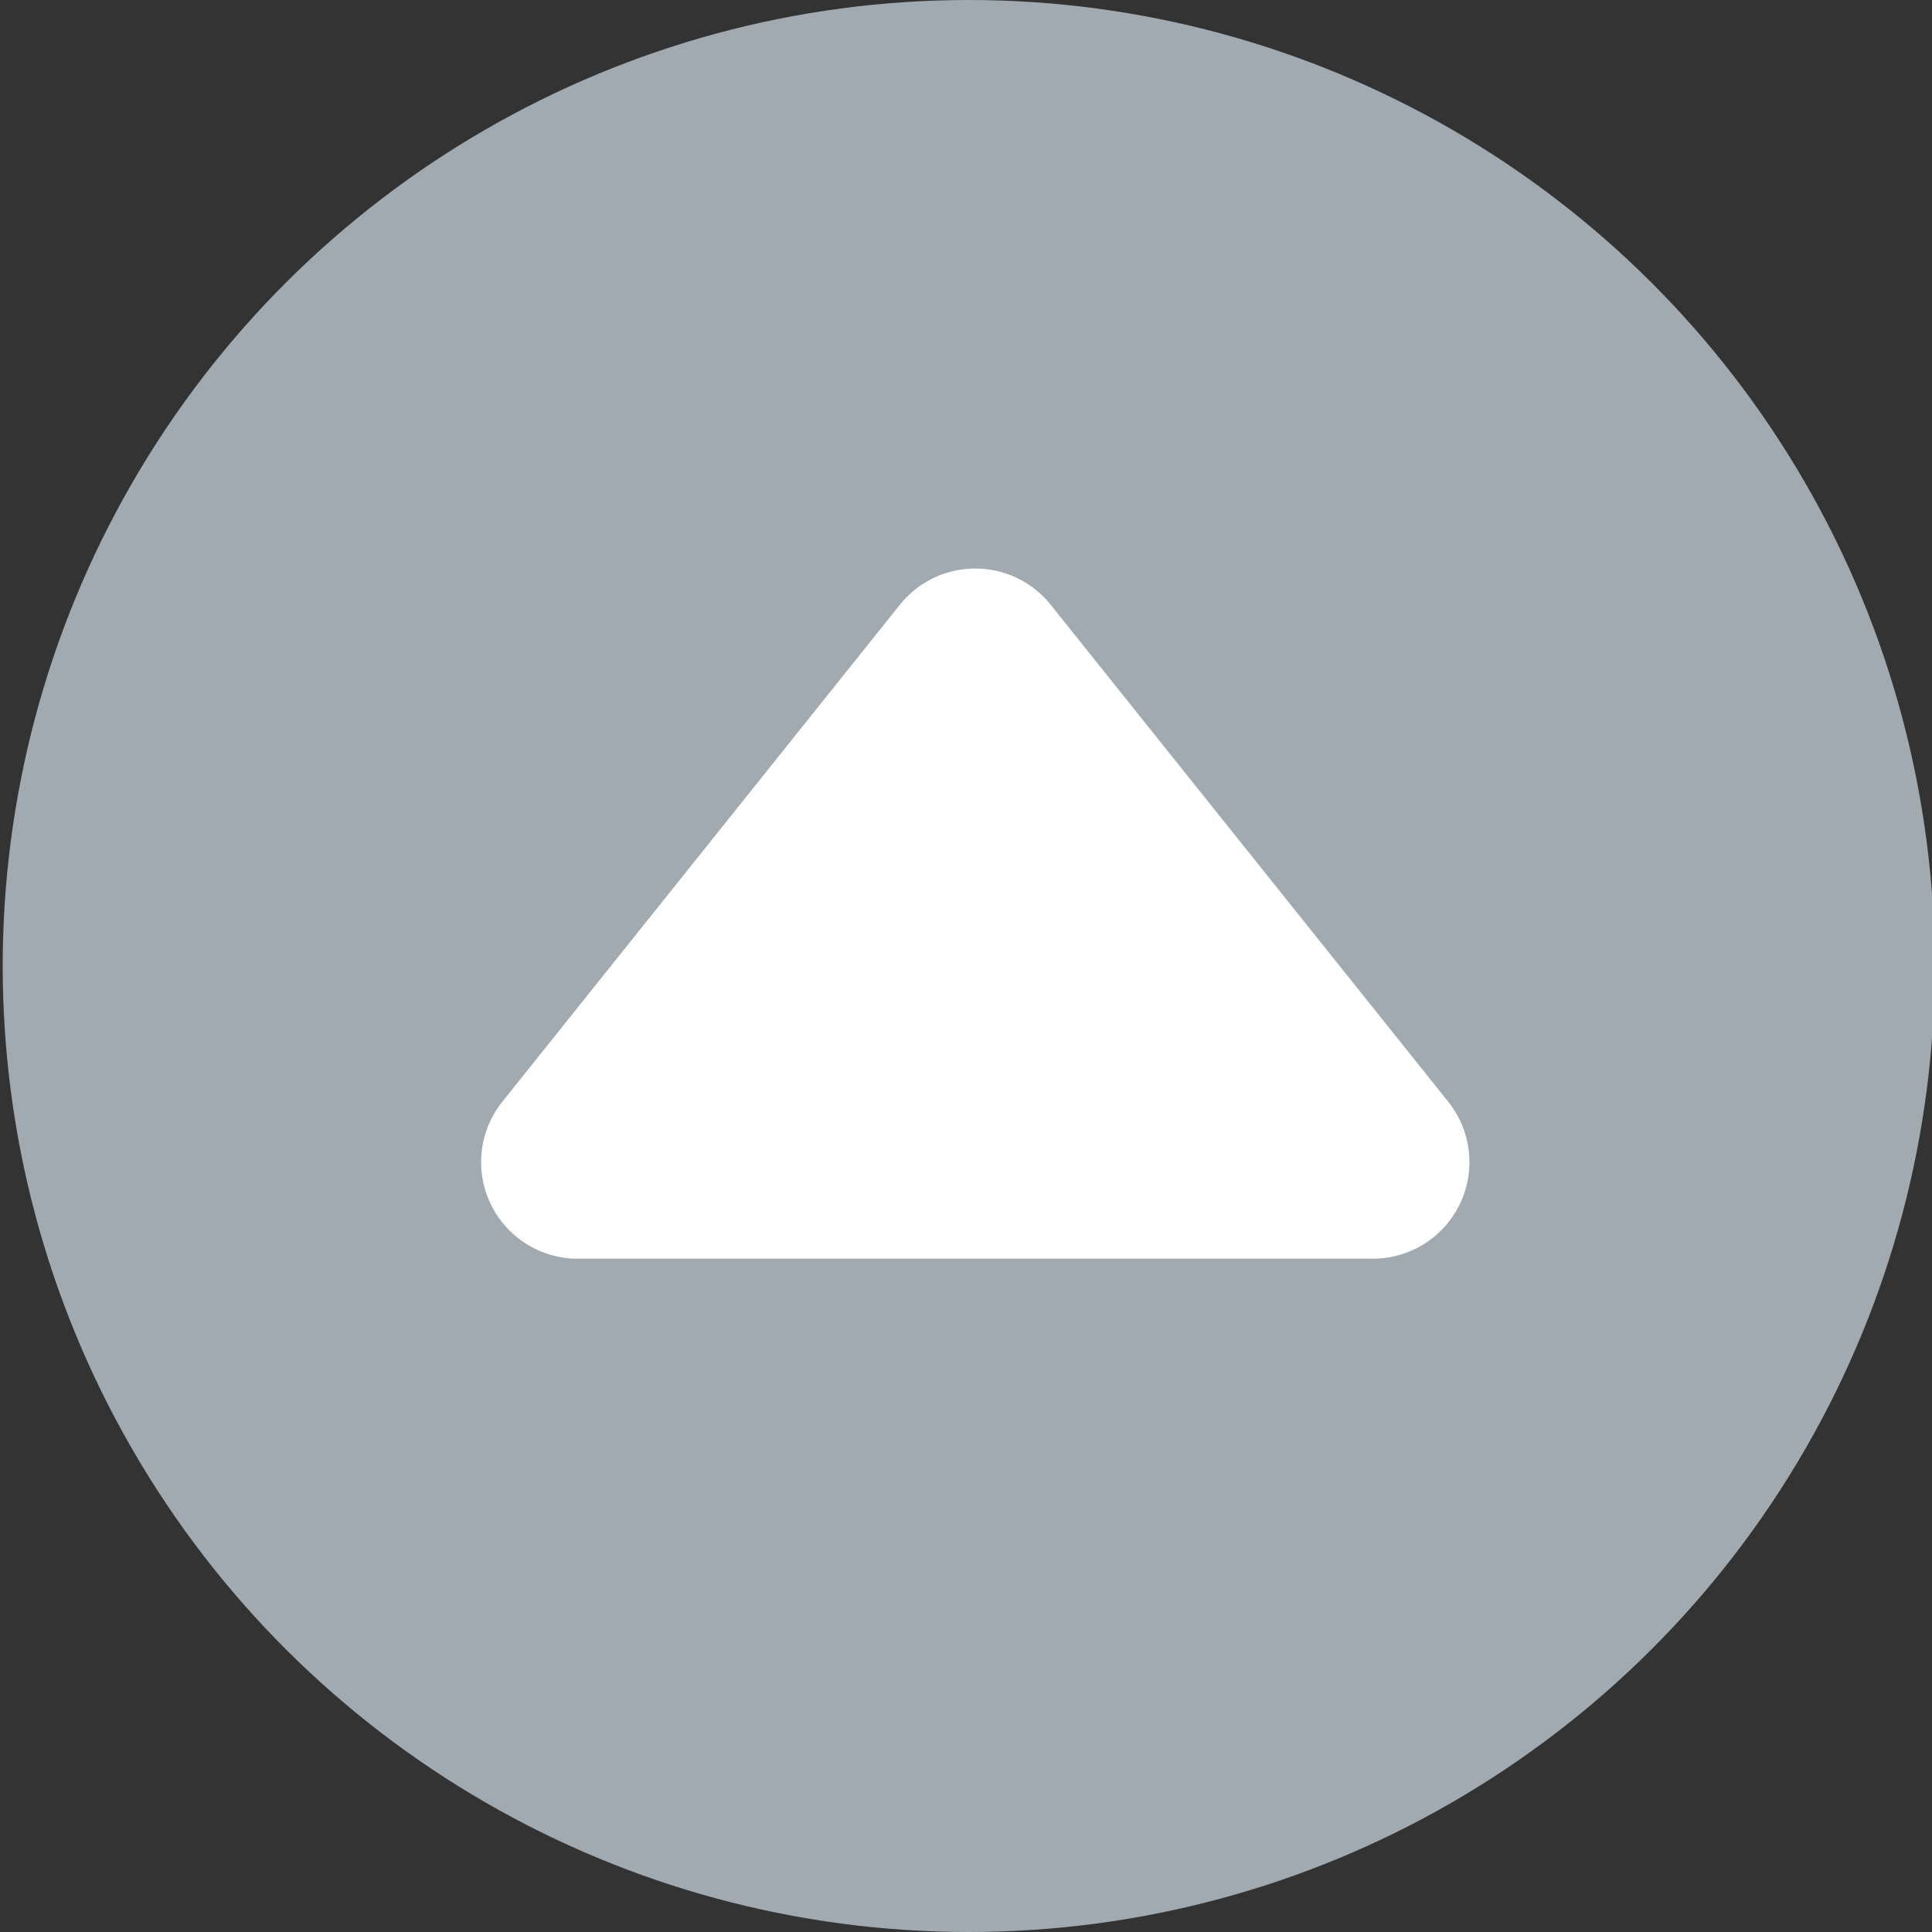 <svg width="20" height="20" xmlns="http://www.w3.org/2000/svg"><rect width="100%" height="100%" fill="#333333" stroke="none"/><g transform="rotate(-90 10.028 10)" data-name="Group 436" id="Group_436"><circle fill="#a1aab1" r="10" cy="10" cx="10.028" data-name="Ellipse 39" id="Ellipse_39"/><path transform="rotate(90 14.743 3.872)" fill="#fff" d="M20.158 4.848a1 1 0 0 1 1.562 0l4.115 5.144a1 1 0 0 1-.78 1.625h-8.23a1 1 0 0 1-.782-1.625l4.115-5.144z" data-name="Polygon 15" id="Polygon_15"/></g></svg>